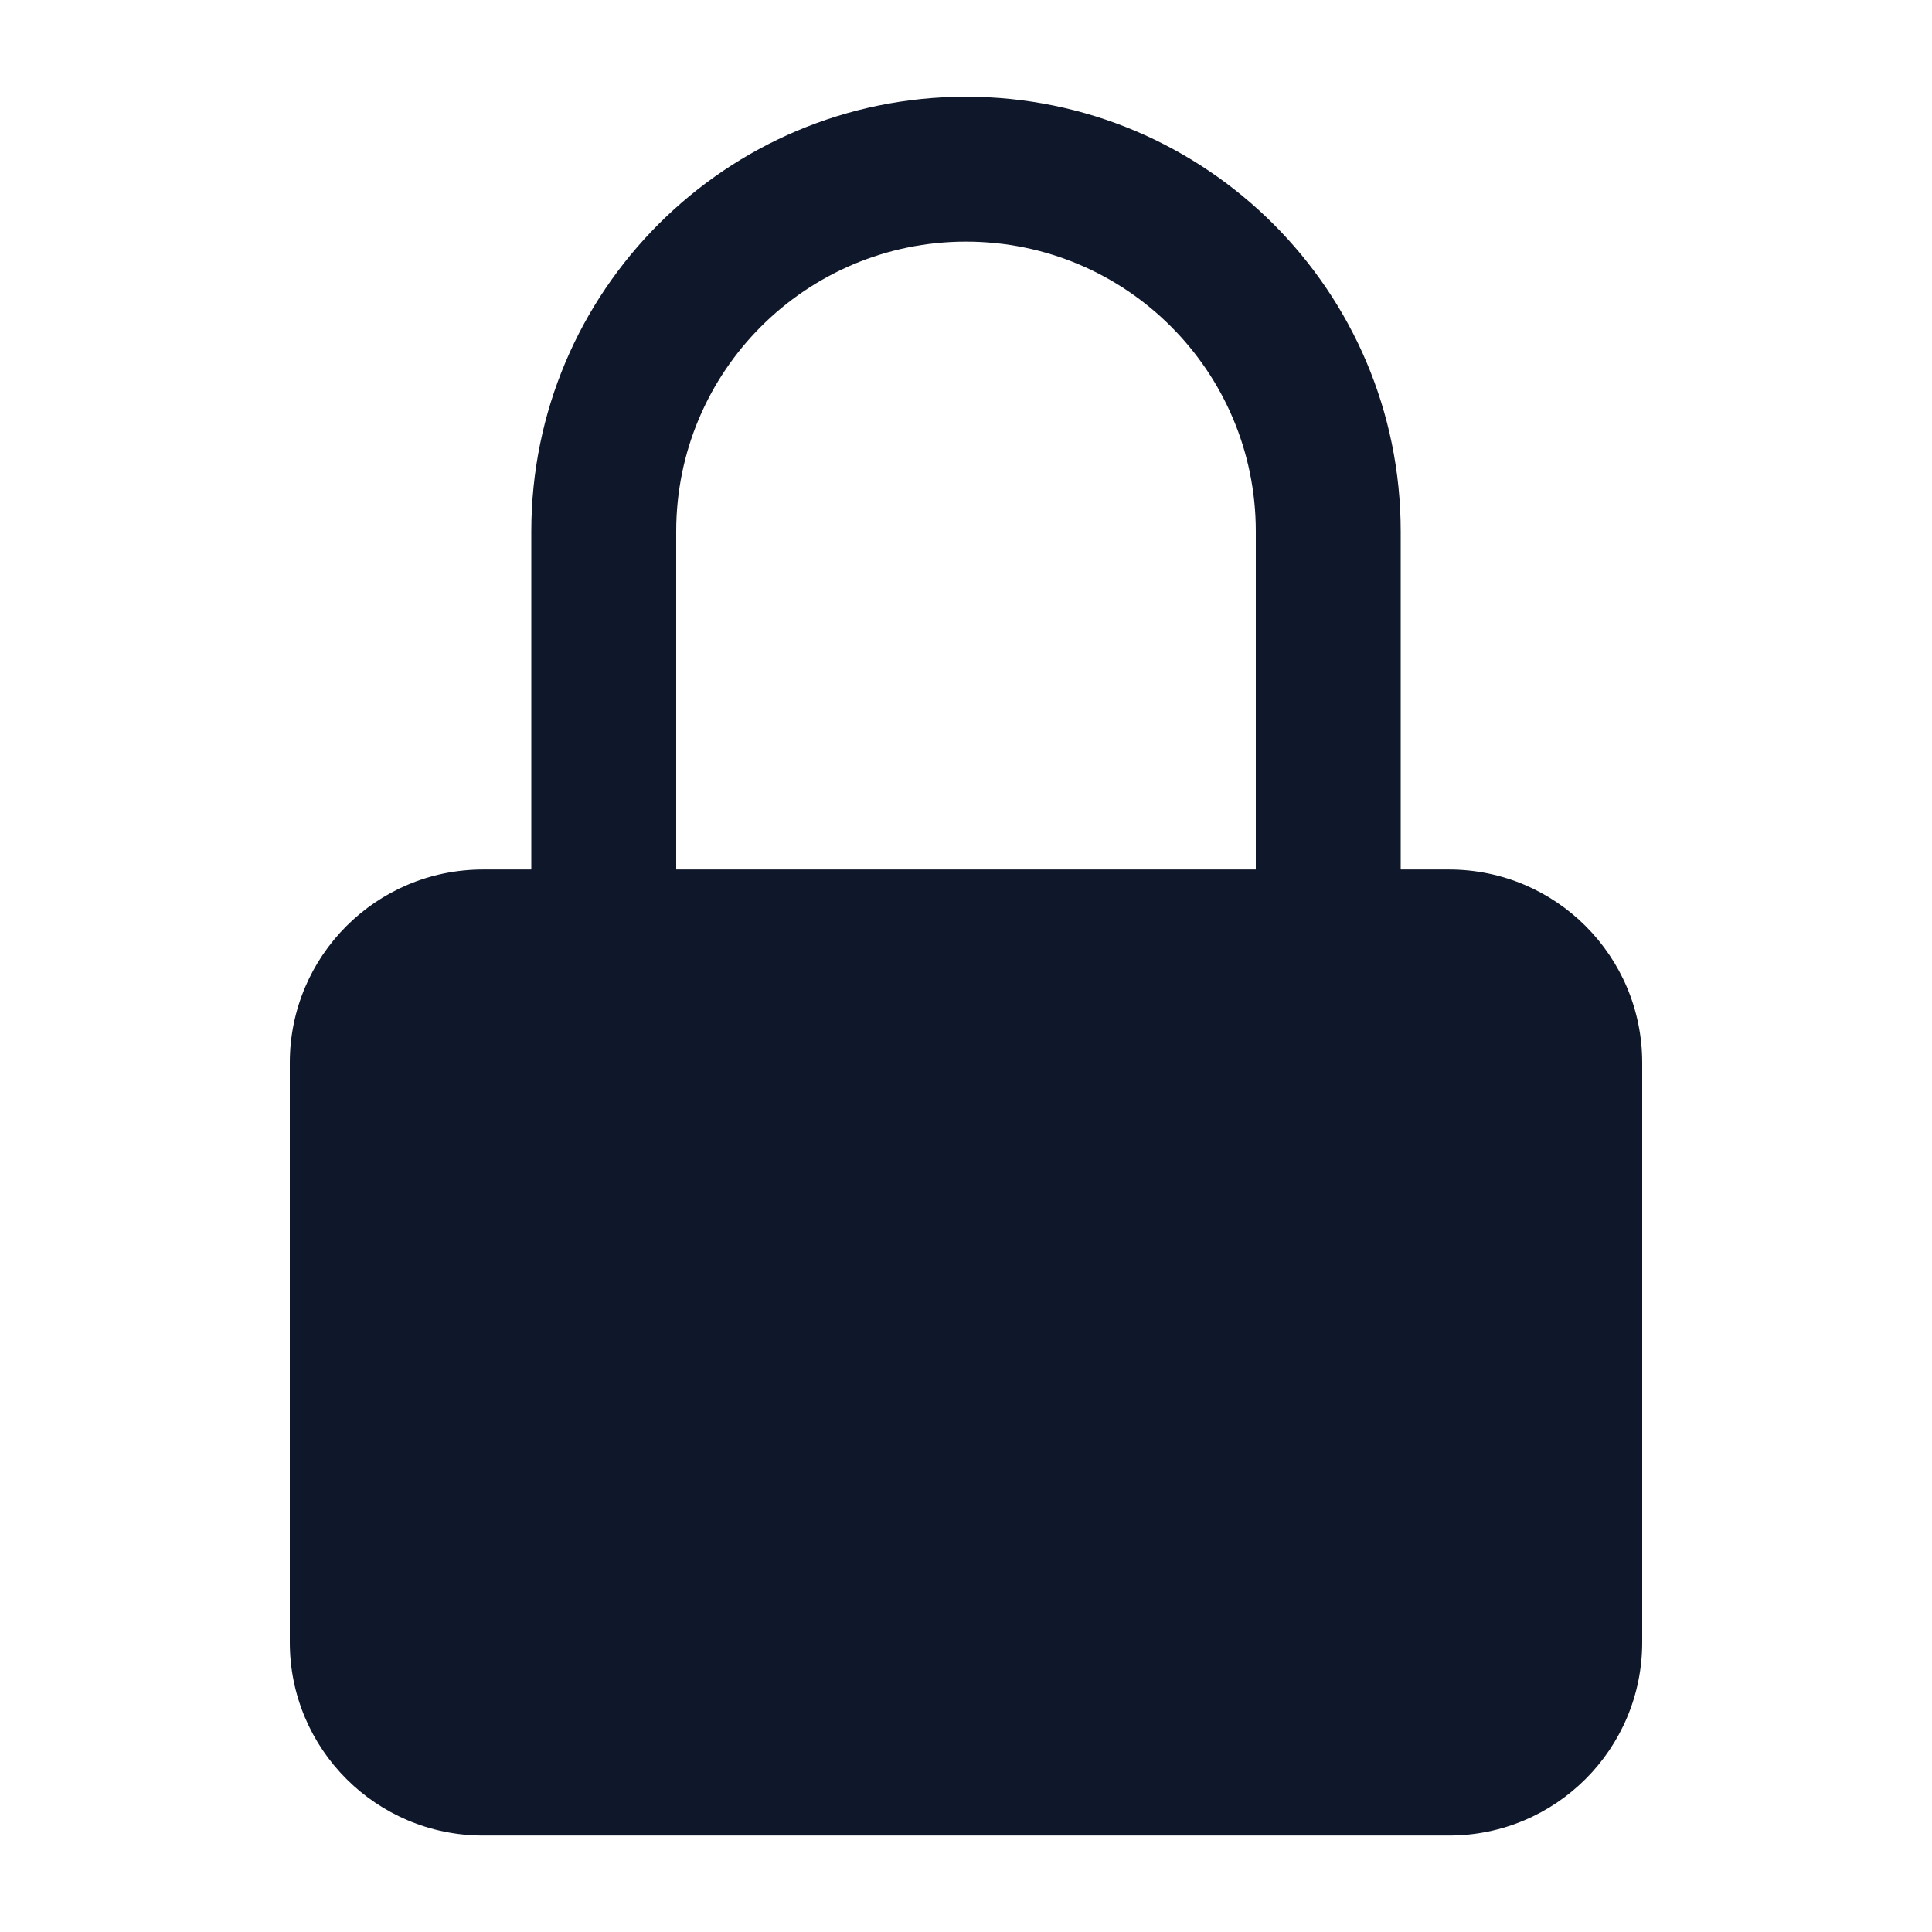 <svg width="16" height="16" viewBox="0 0 16 16" fill="none" xmlns="http://www.w3.org/2000/svg">
<path fill-rule="evenodd" clip-rule="evenodd" d="M8 0.801C6.012 0.801 4.4 2.413 4.4 4.401V7.201H4C3.117 7.201 2.4 7.917 2.4 8.801V13.601C2.4 14.485 3.117 15.201 4 15.201H12C12.884 15.201 13.6 14.485 13.6 13.601V8.801C13.6 7.917 12.884 7.201 12 7.201H11.6V4.401C11.6 2.413 9.989 0.801 8 0.801ZM10.4 7.201V4.401C10.4 3.075 9.326 2.001 8 2.001C6.675 2.001 5.6 3.075 5.6 4.401V7.201H10.4Z" fill="#0F172A"/>
</svg>
